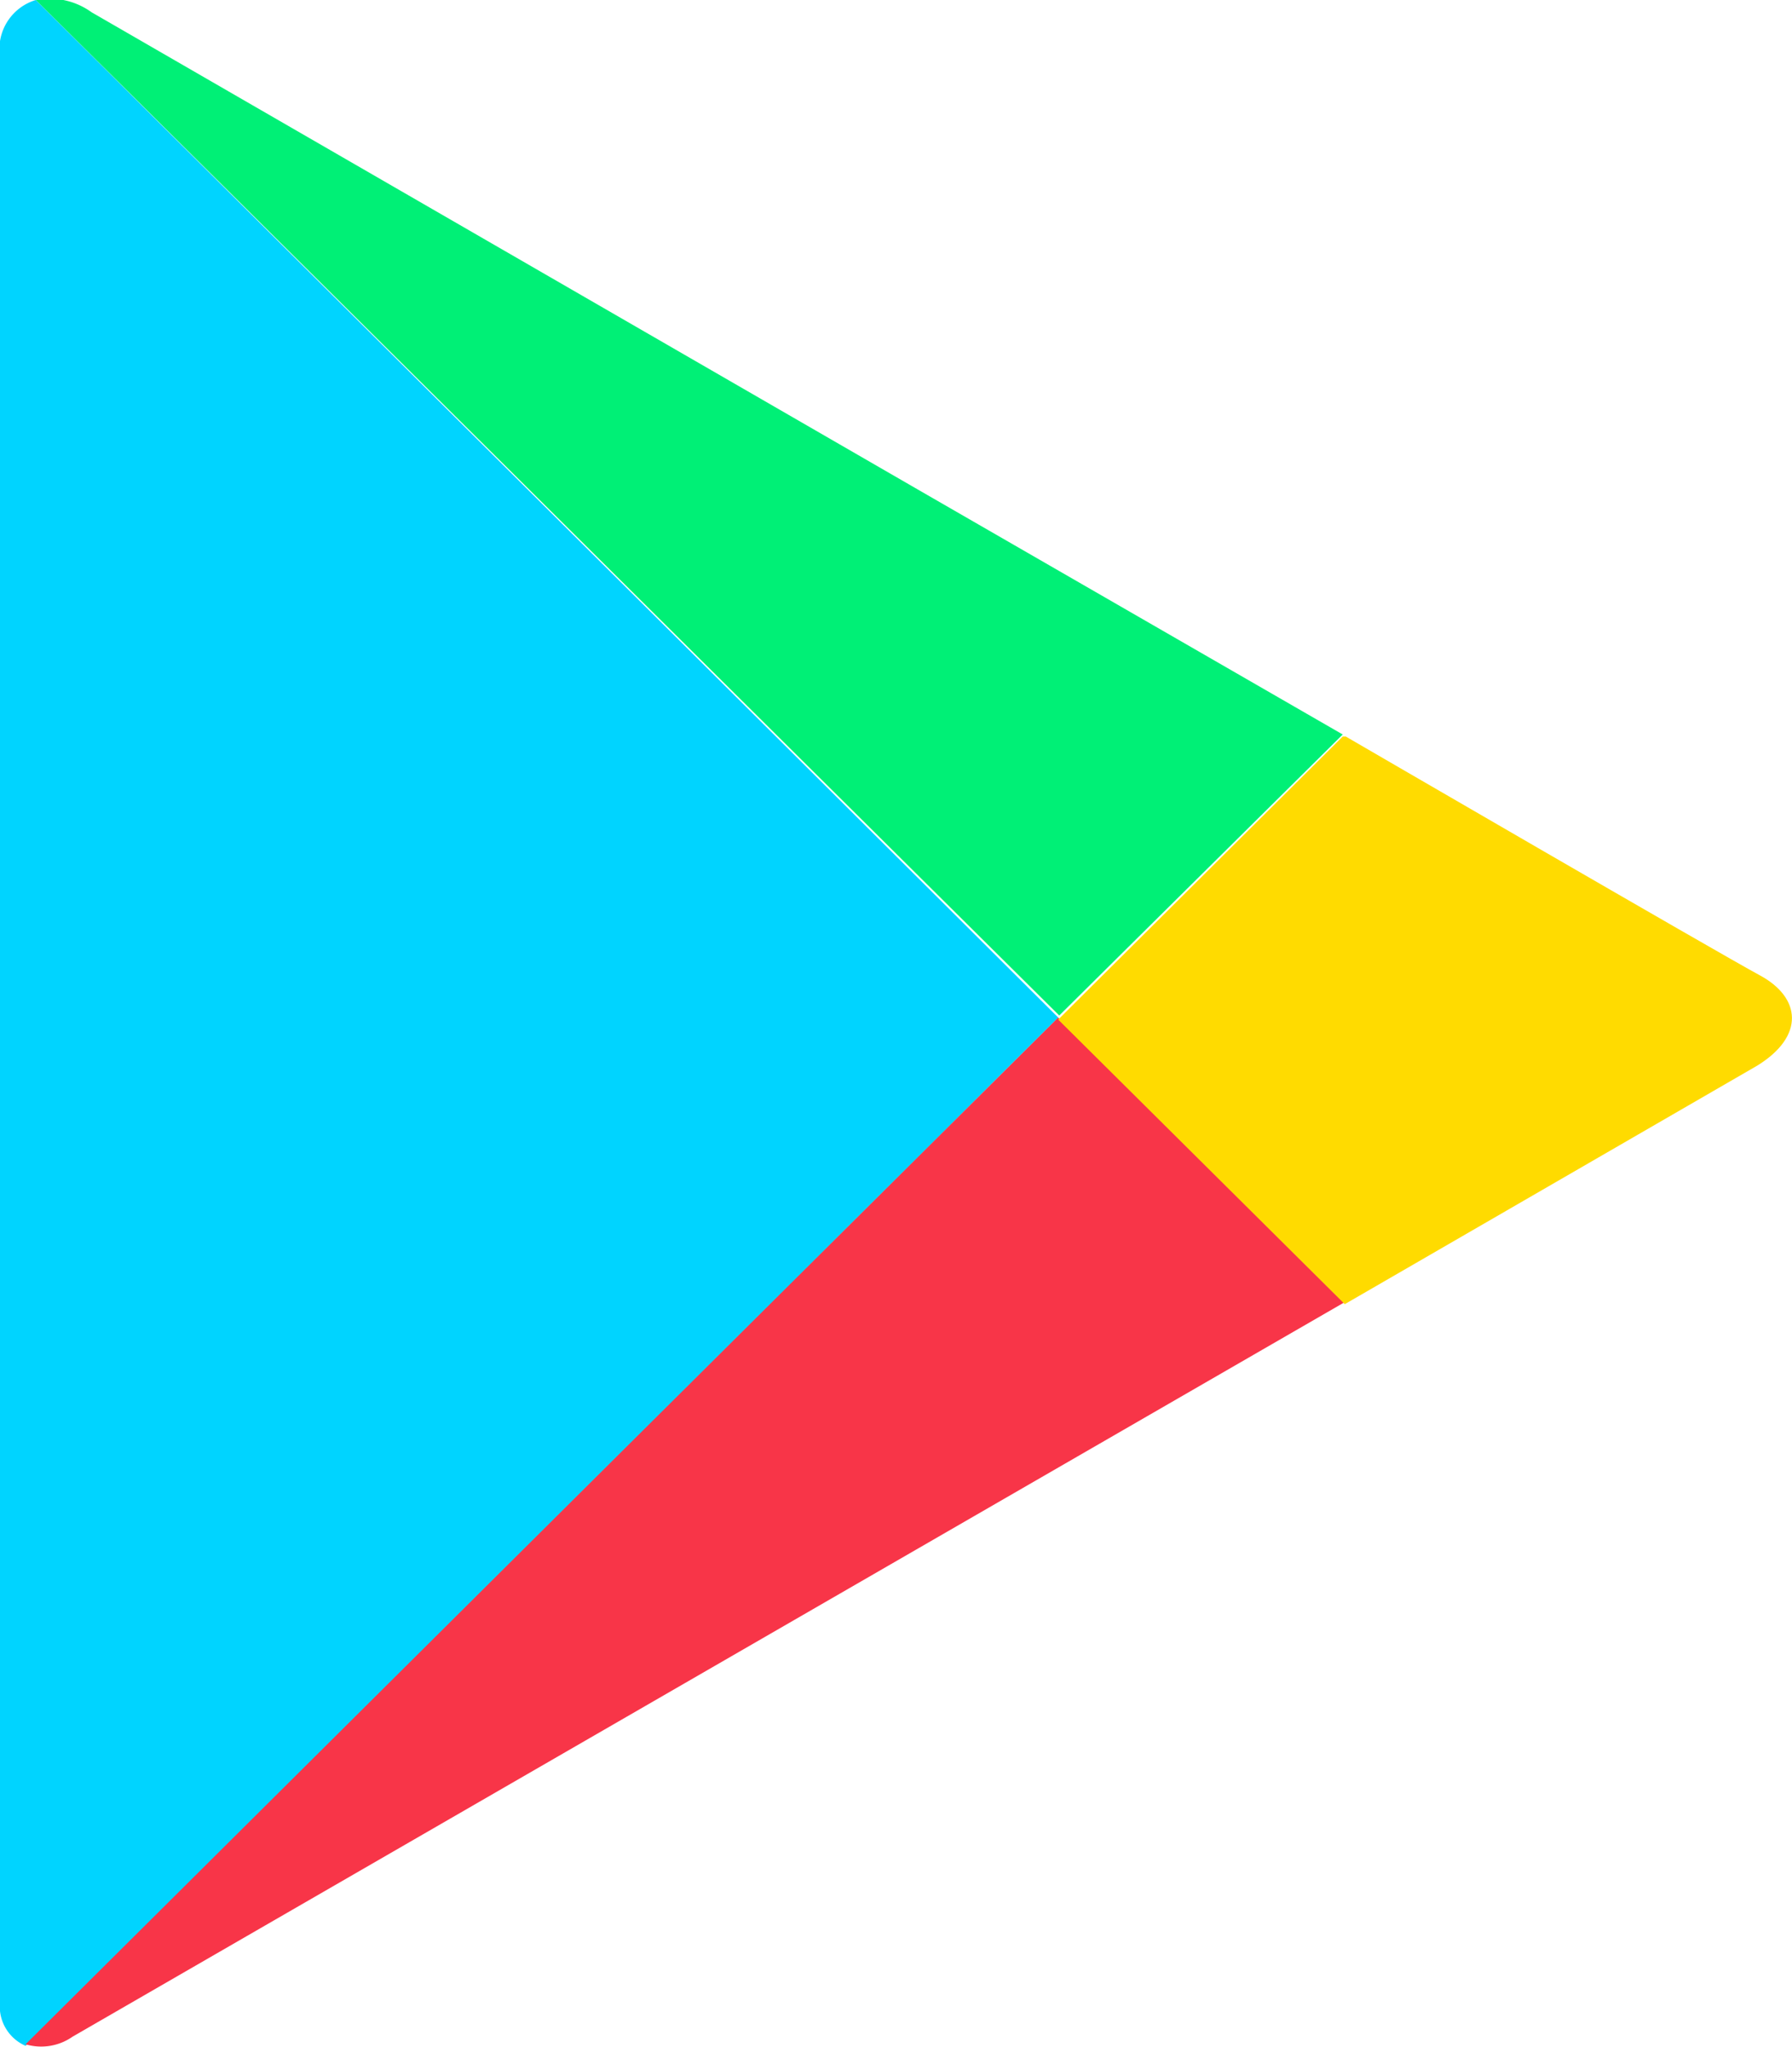 <svg xmlns="http://www.w3.org/2000/svg" viewBox="0 0 35.02 39.99"><defs><style>.a3b1848f-3485-4861-9dfe-bd8d1622bde8{fill:#00d4ff;}.b35ae42f-7b03-4968-a03d-a69f3b013ce3{fill:#00f076;}.b8ea1b03-4333-4829-8230-c6b8a95473d4{fill:#f83548;}.ad5ad47f-05a8-4af2-ab6b-9b13fa8d8dbd{fill:#ffdb00;}</style></defs><title>g_play_icn</title><g id="bc6b7f93-ff64-4898-bba5-f2aae89a5bdd" data-name="Слой 2"><g id="bb0babc9-9c32-462f-bcb2-ebb5d78d61fd" data-name="Layer 1"><path class="a3b1848f-3485-4861-9dfe-bd8d1622bde8" d="M.7,0A1,1,0,0,0,0,1.11v38a.84.84,0,0,0,.5.86L20.68,19.88Z"/><path class="b35ae42f-7b03-4968-a03d-a69f3b013ce3" d="M26.24,14.35,17.93,9.56,1.79.24A1.4,1.4,0,0,0,.7,0l20,19.84Z"/><path class="b8ea1b03-4333-4829-8230-c6b8a95473d4" d="M1.42,39.79,26.28,25.44l-5.6-5.56L.5,39.94A1.07,1.07,0,0,0,1.42,39.79Z"/><path class="ad5ad47f-05a8-4af2-ab6b-9b13fa8d8dbd" d="M34.4,19.06c-.8-.43-8.1-4.67-8.1-4.67l-.06,0-5.56,5.53,5.6,5.56,8.06-4.66C35.28,20.24,35.19,19.49,34.4,19.06Z"/></g></g></svg>